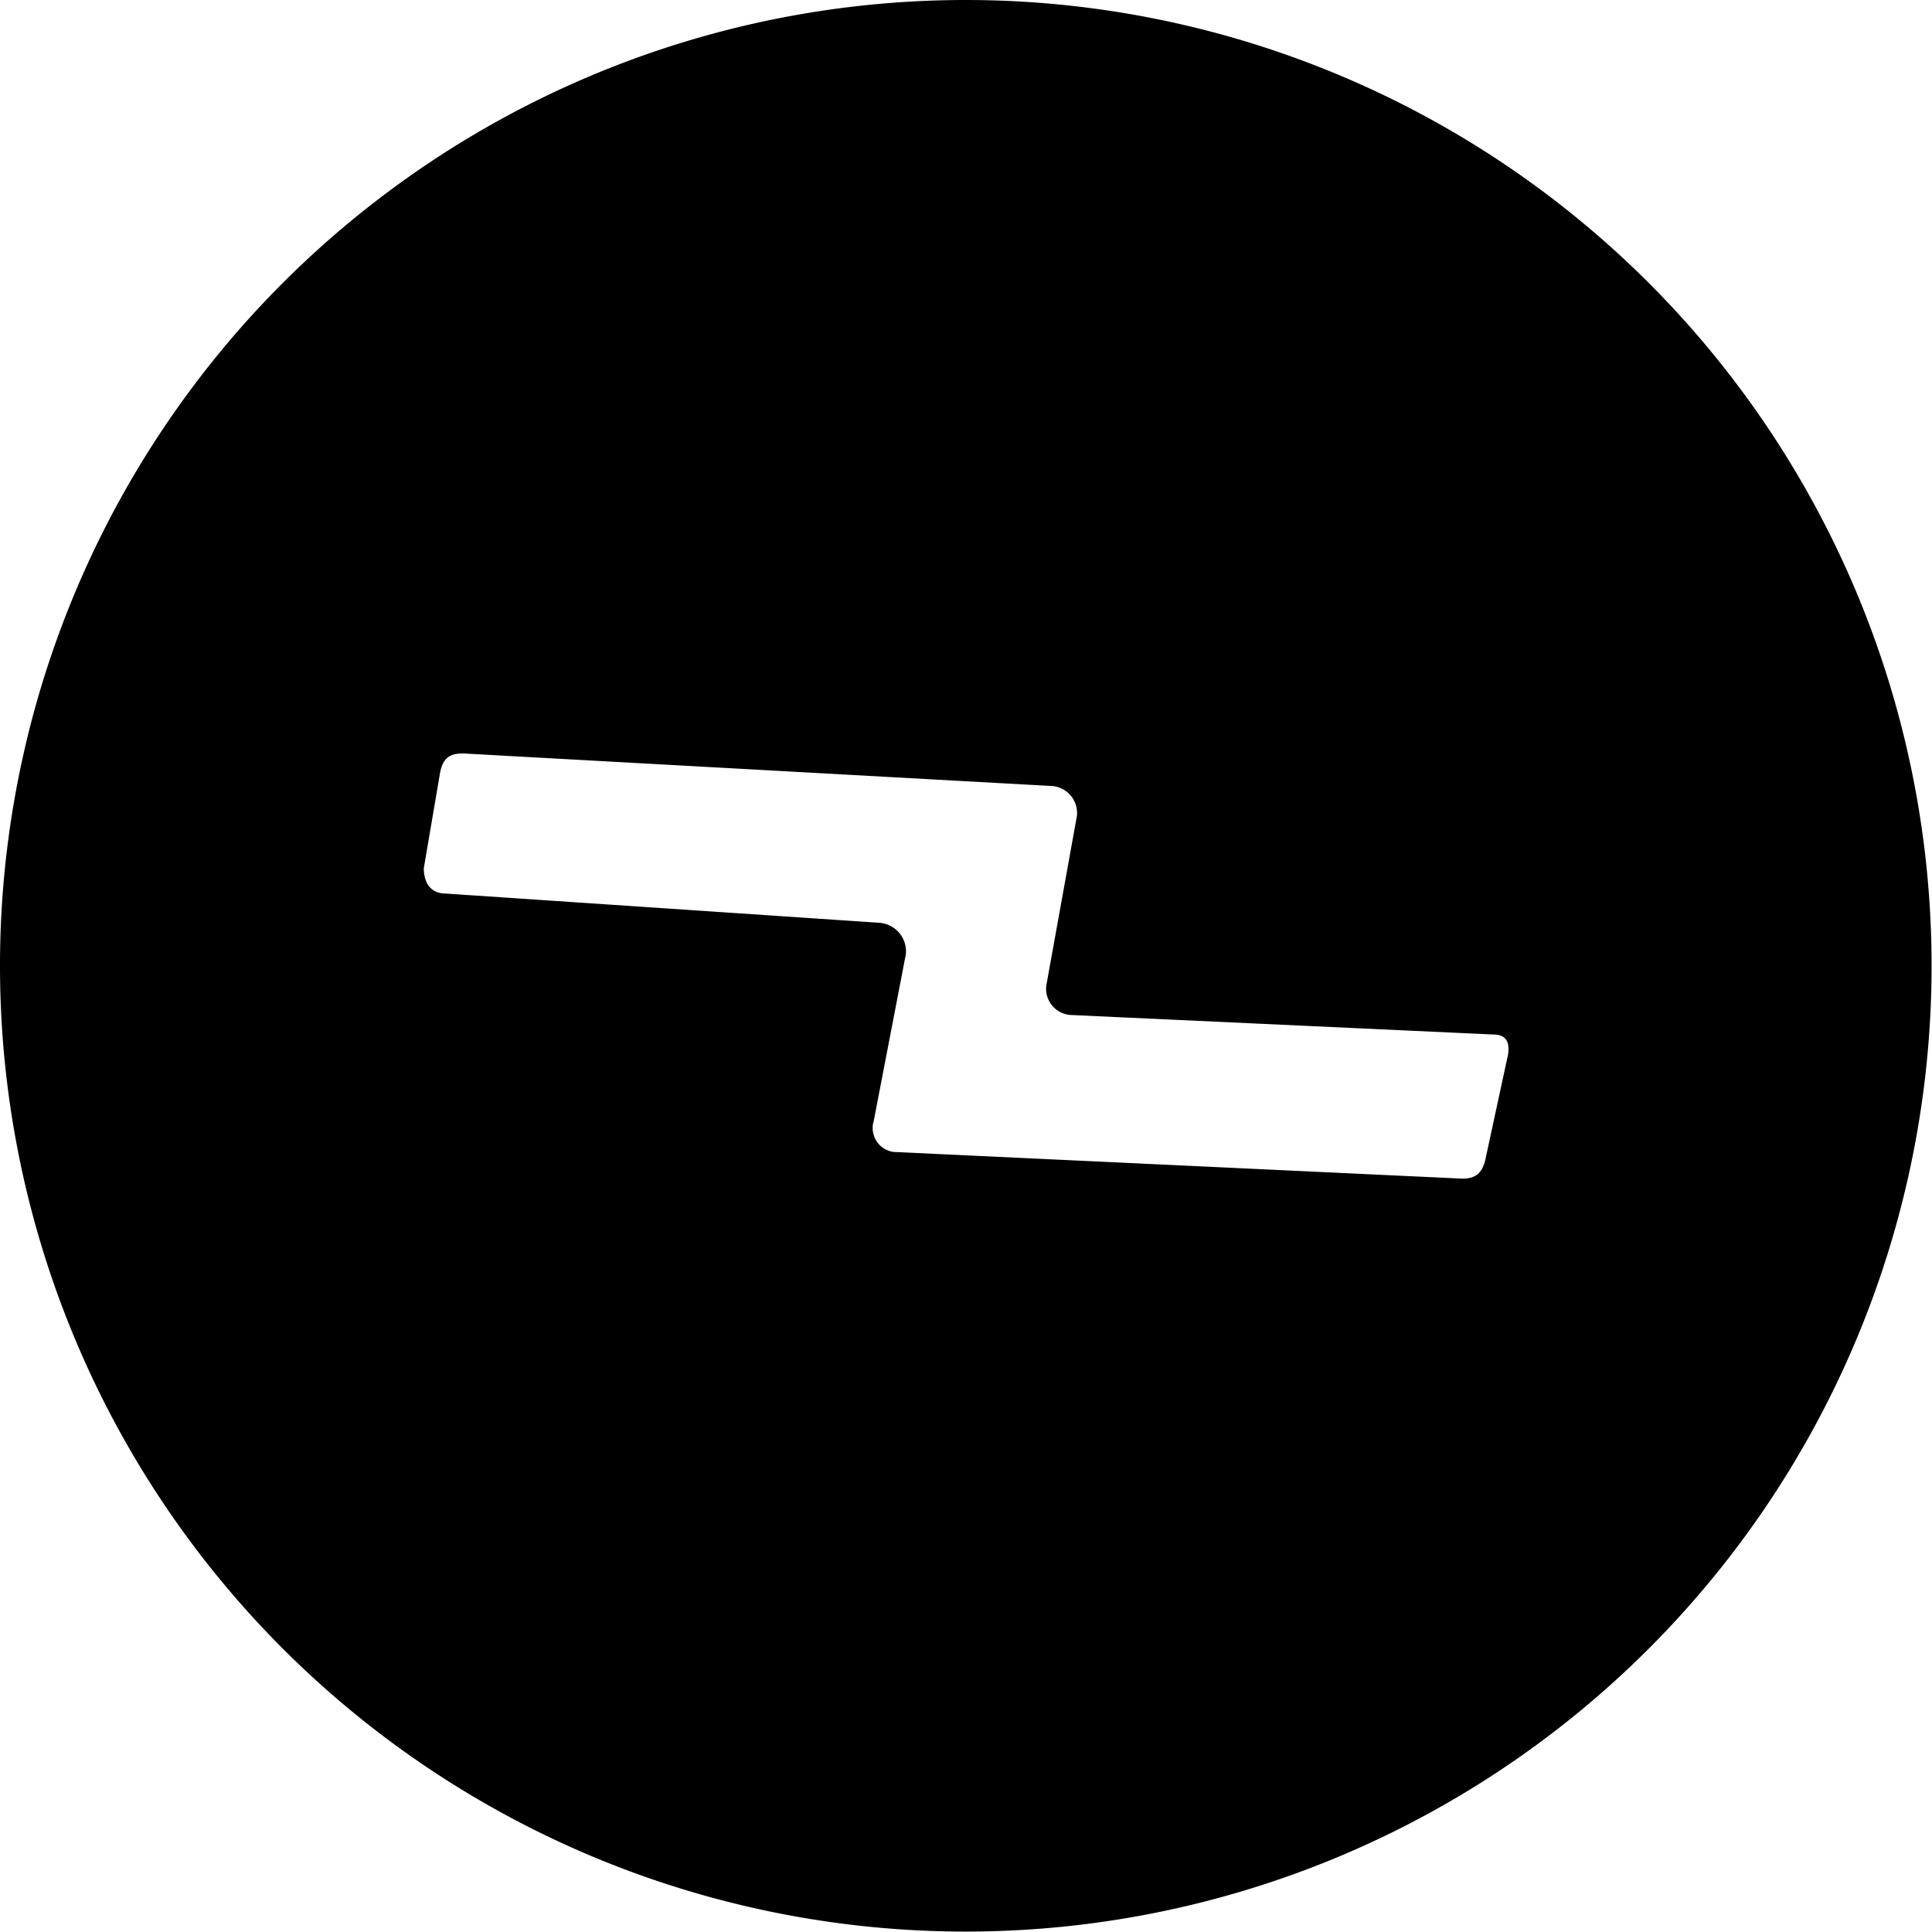<svg xmlns="http://www.w3.org/2000/svg" viewBox="0 0 138.03 138.03"><path d="M69 0a69 69 0 1 0 69 69A69 69 0 0 0 69 0zm38.7 75.53l-1.55 7.18c-.23 1.18-.81 1.54-1.82 1.49l-40.48-1.9a1.72 1.72 0 0 1-1.43-2.2l2.3-11.94a2.05 2.05 0 0 0-1.87-2.23l-31-2.09c-1 0-1.57-.66-1.57-1.82l1.16-6.81c.22-1.15.8-1.43 1.84-1.37l41.94 2.32a1.94 1.94 0 0 1 1.72 2.13l-2.19 12.13a1.88 1.88 0 0 0 1.87 2.1l30.06 1.39c.93 0 1.24.53 1.03 1.62z" data-name="Layer 2"/></svg>
